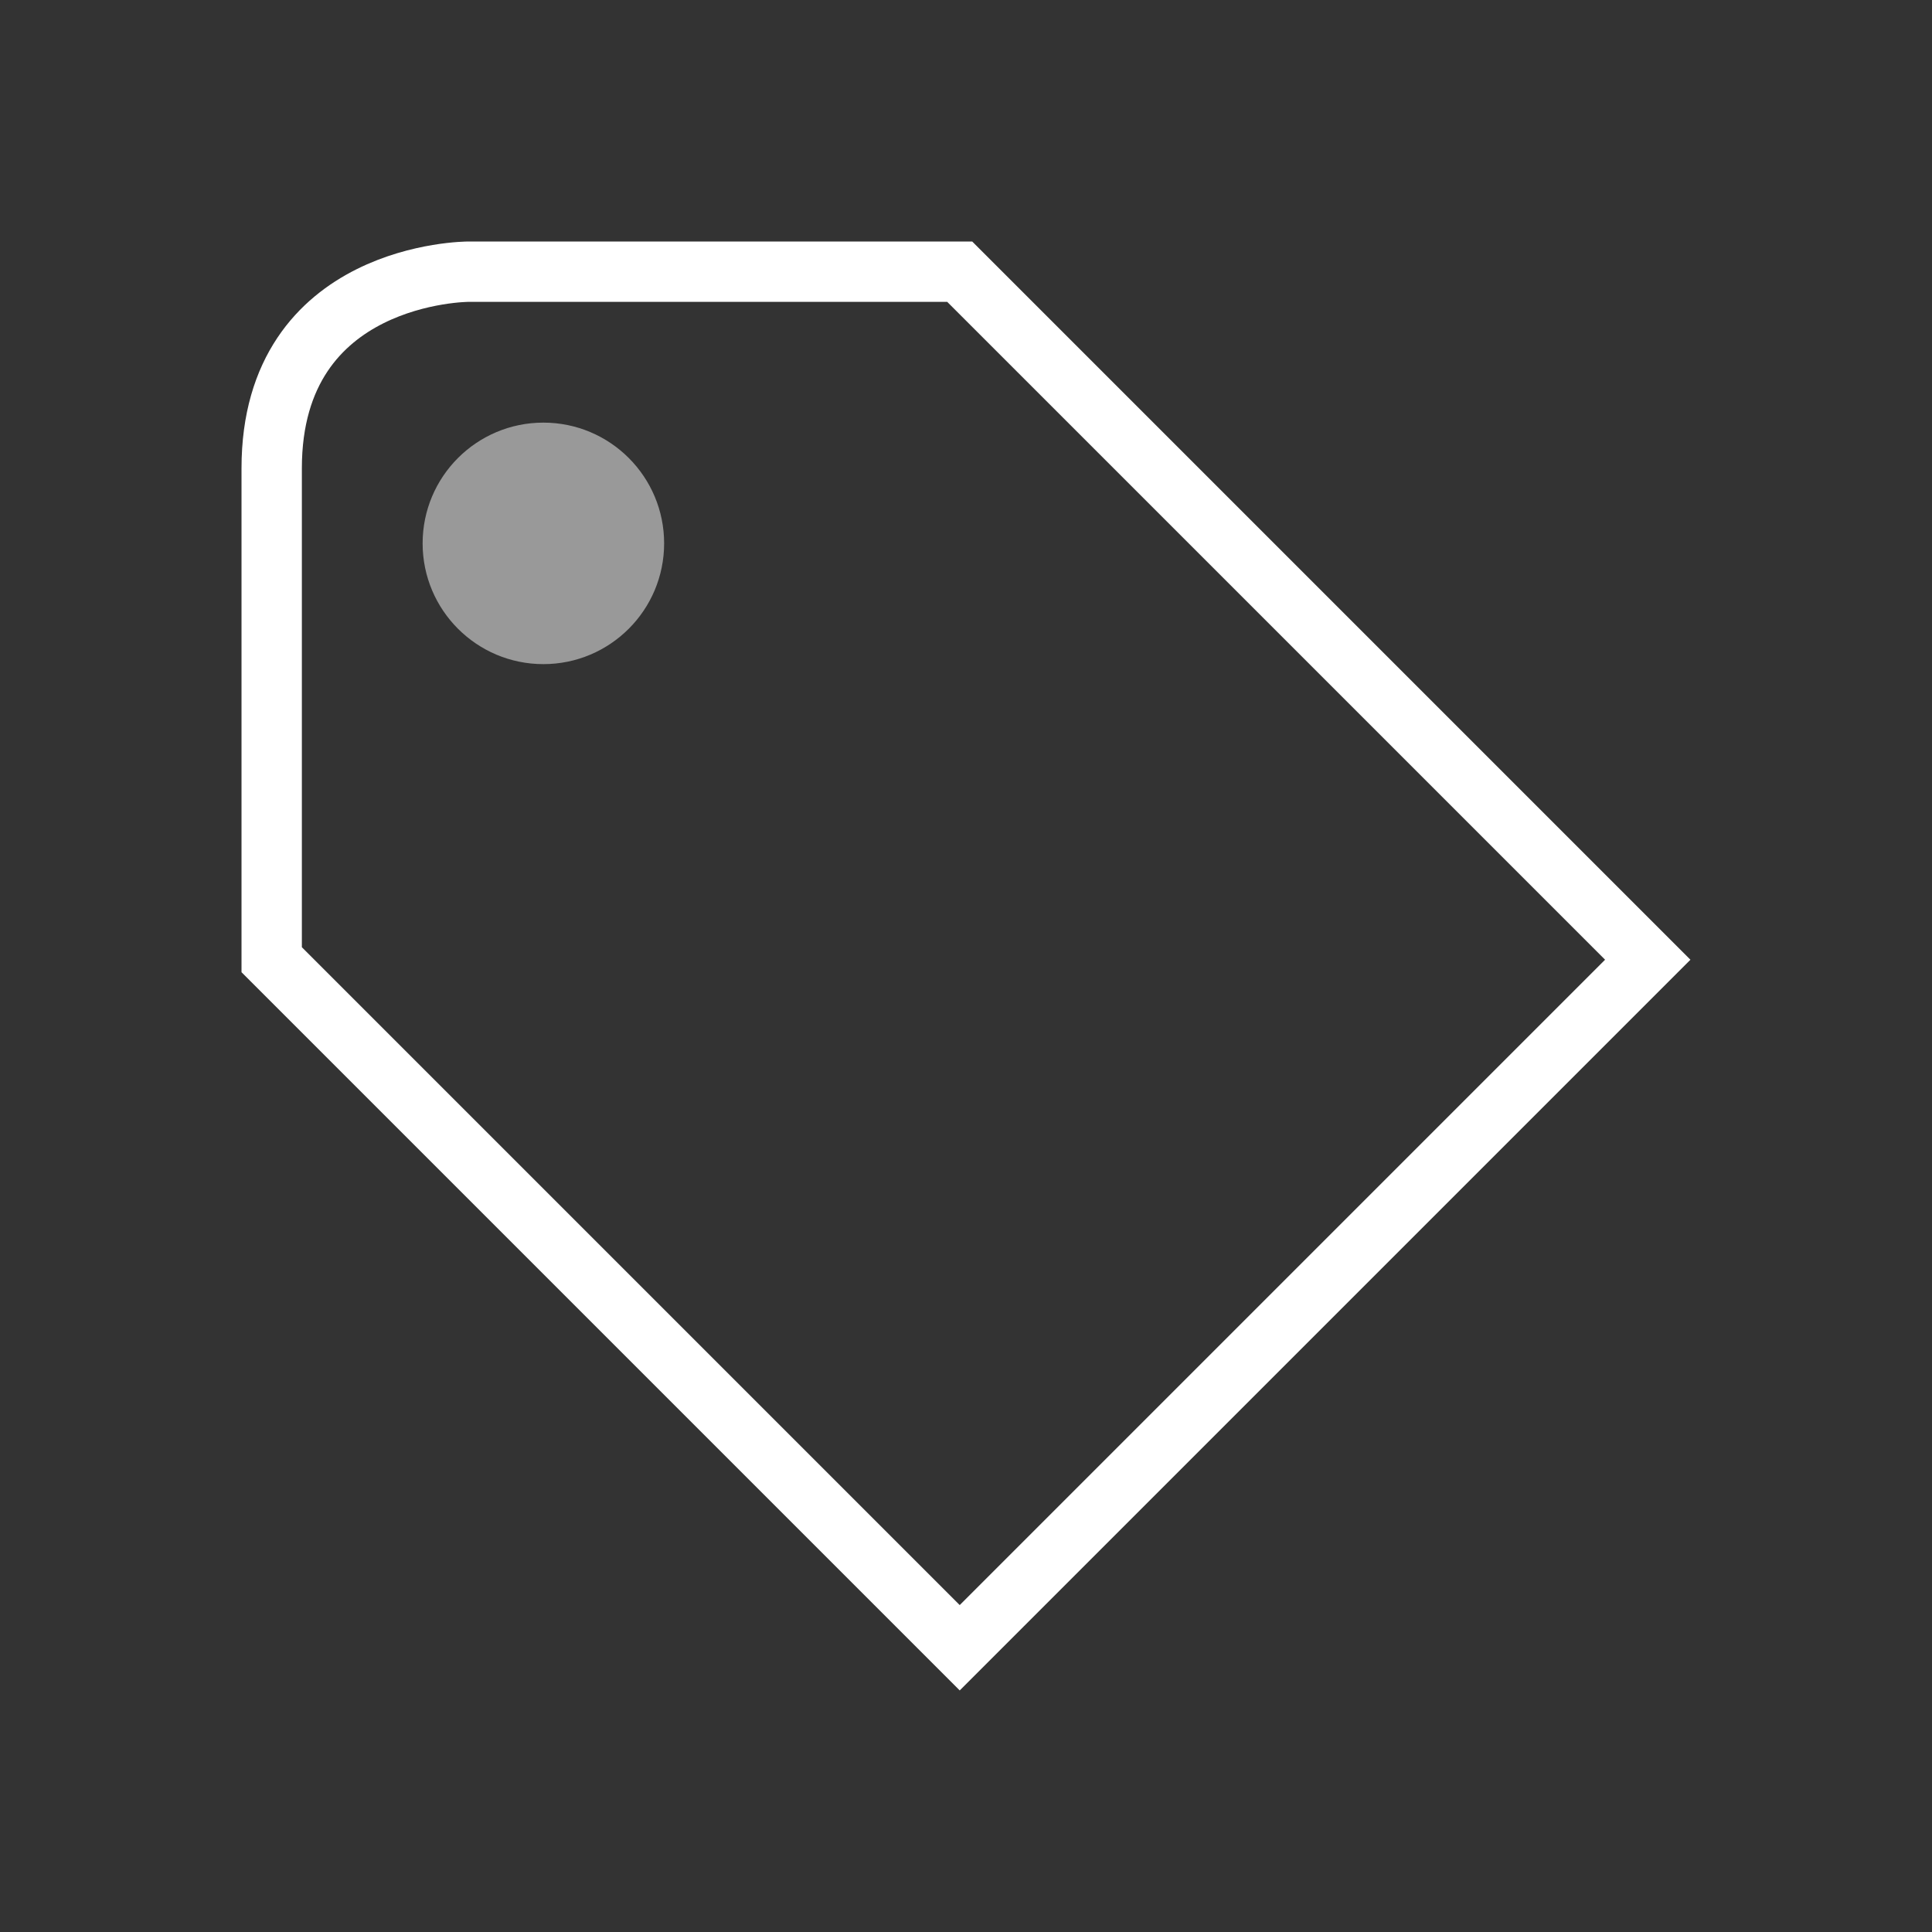 <?xml version="1.0" encoding="UTF-8" standalone="no"?>
<svg
   xmlns:dc="http://purl.org/dc/elements/1.1/"
   xmlns:cc="http://creativecommons.org/ns#"
   xmlns:rdf="http://www.w3.org/1999/02/22-rdf-syntax-ns#"
   xmlns:svg="http://www.w3.org/2000/svg"
   xmlns="http://www.w3.org/2000/svg"
   xmlns:sodipodi="http://sodipodi.sourceforge.net/DTD/sodipodi-0.dtd"
   xmlns:inkscape="http://www.inkscape.org/namespaces/inkscape"
   id="svg17"
   width="64"
   height="64"
   enable-background="new 0 0 86 86"
   version="1.1"
   viewBox="0 0 64 64"
   xml:space="preserve"
   sodipodi:docname="icon-m-tag.svg"
   inkscape:version="1.0.2 (e86c870879, 2021-01-15)"><rect x="0" y="0" width="64" height="64" fill="#333333" stroke="none"/><defs
   id="defs7" /><sodipodi:namedview
   pagecolor="#ff20ff"
   bordercolor="#666666"
   borderopacity="1"
   objecttolerance="10"
   gridtolerance="10"
   guidetolerance="10"
   inkscape:pageopacity="0"
   inkscape:pageshadow="2"
   inkscape:window-width="1920"
   inkscape:window-height="1005"
   id="namedview5"
   showgrid="true"
   inkscape:zoom="9.8139534"
   inkscape:cx="15.873084"
   inkscape:cy="35.013945"
   inkscape:window-x="0"
   inkscape:window-y="0"
   inkscape:window-maximized="1"
   inkscape:current-layer="svg17"
   inkscape:document-rotation="0"
   showguides="true"
   inkscape:guide-bbox="true"><inkscape:grid
     type="xygrid"
     id="grid836"
     empspacing="8" /><sodipodi:guide
     position="-50.744,96"
     orientation="0,-1"
     id="guide845" /></sodipodi:namedview>


<g
   transform="matrix(3.256,0,0,3.256,2.488,5.744)"
   id="g7"
   style="fill:none;stroke:#ffffff;stroke-width:0.614;stroke-miterlimit:4;stroke-dasharray:none"><path
     style="fill:none;stroke:#ffffff;stroke-width:0.614;stroke-miterlimit:4;stroke-dasharray:none"
     class="ColorScheme-Text"
     d="M 4,1 C 4,1 2,1 2,3 V 8 L 9,15 16,8 9,1 Z"
     id="path5"
     sodipodi:nodetypes="csccccc" /></g><circle
   style="fill:#ffffff;stroke:none;stroke-width:2;stroke-linecap:round;stroke-linejoin:round;stroke-miterlimit:4;stroke-dasharray:none;opacity:0.5"
   id="path863"
   cx="18"
   cy="18"
   r="4" /></svg>
